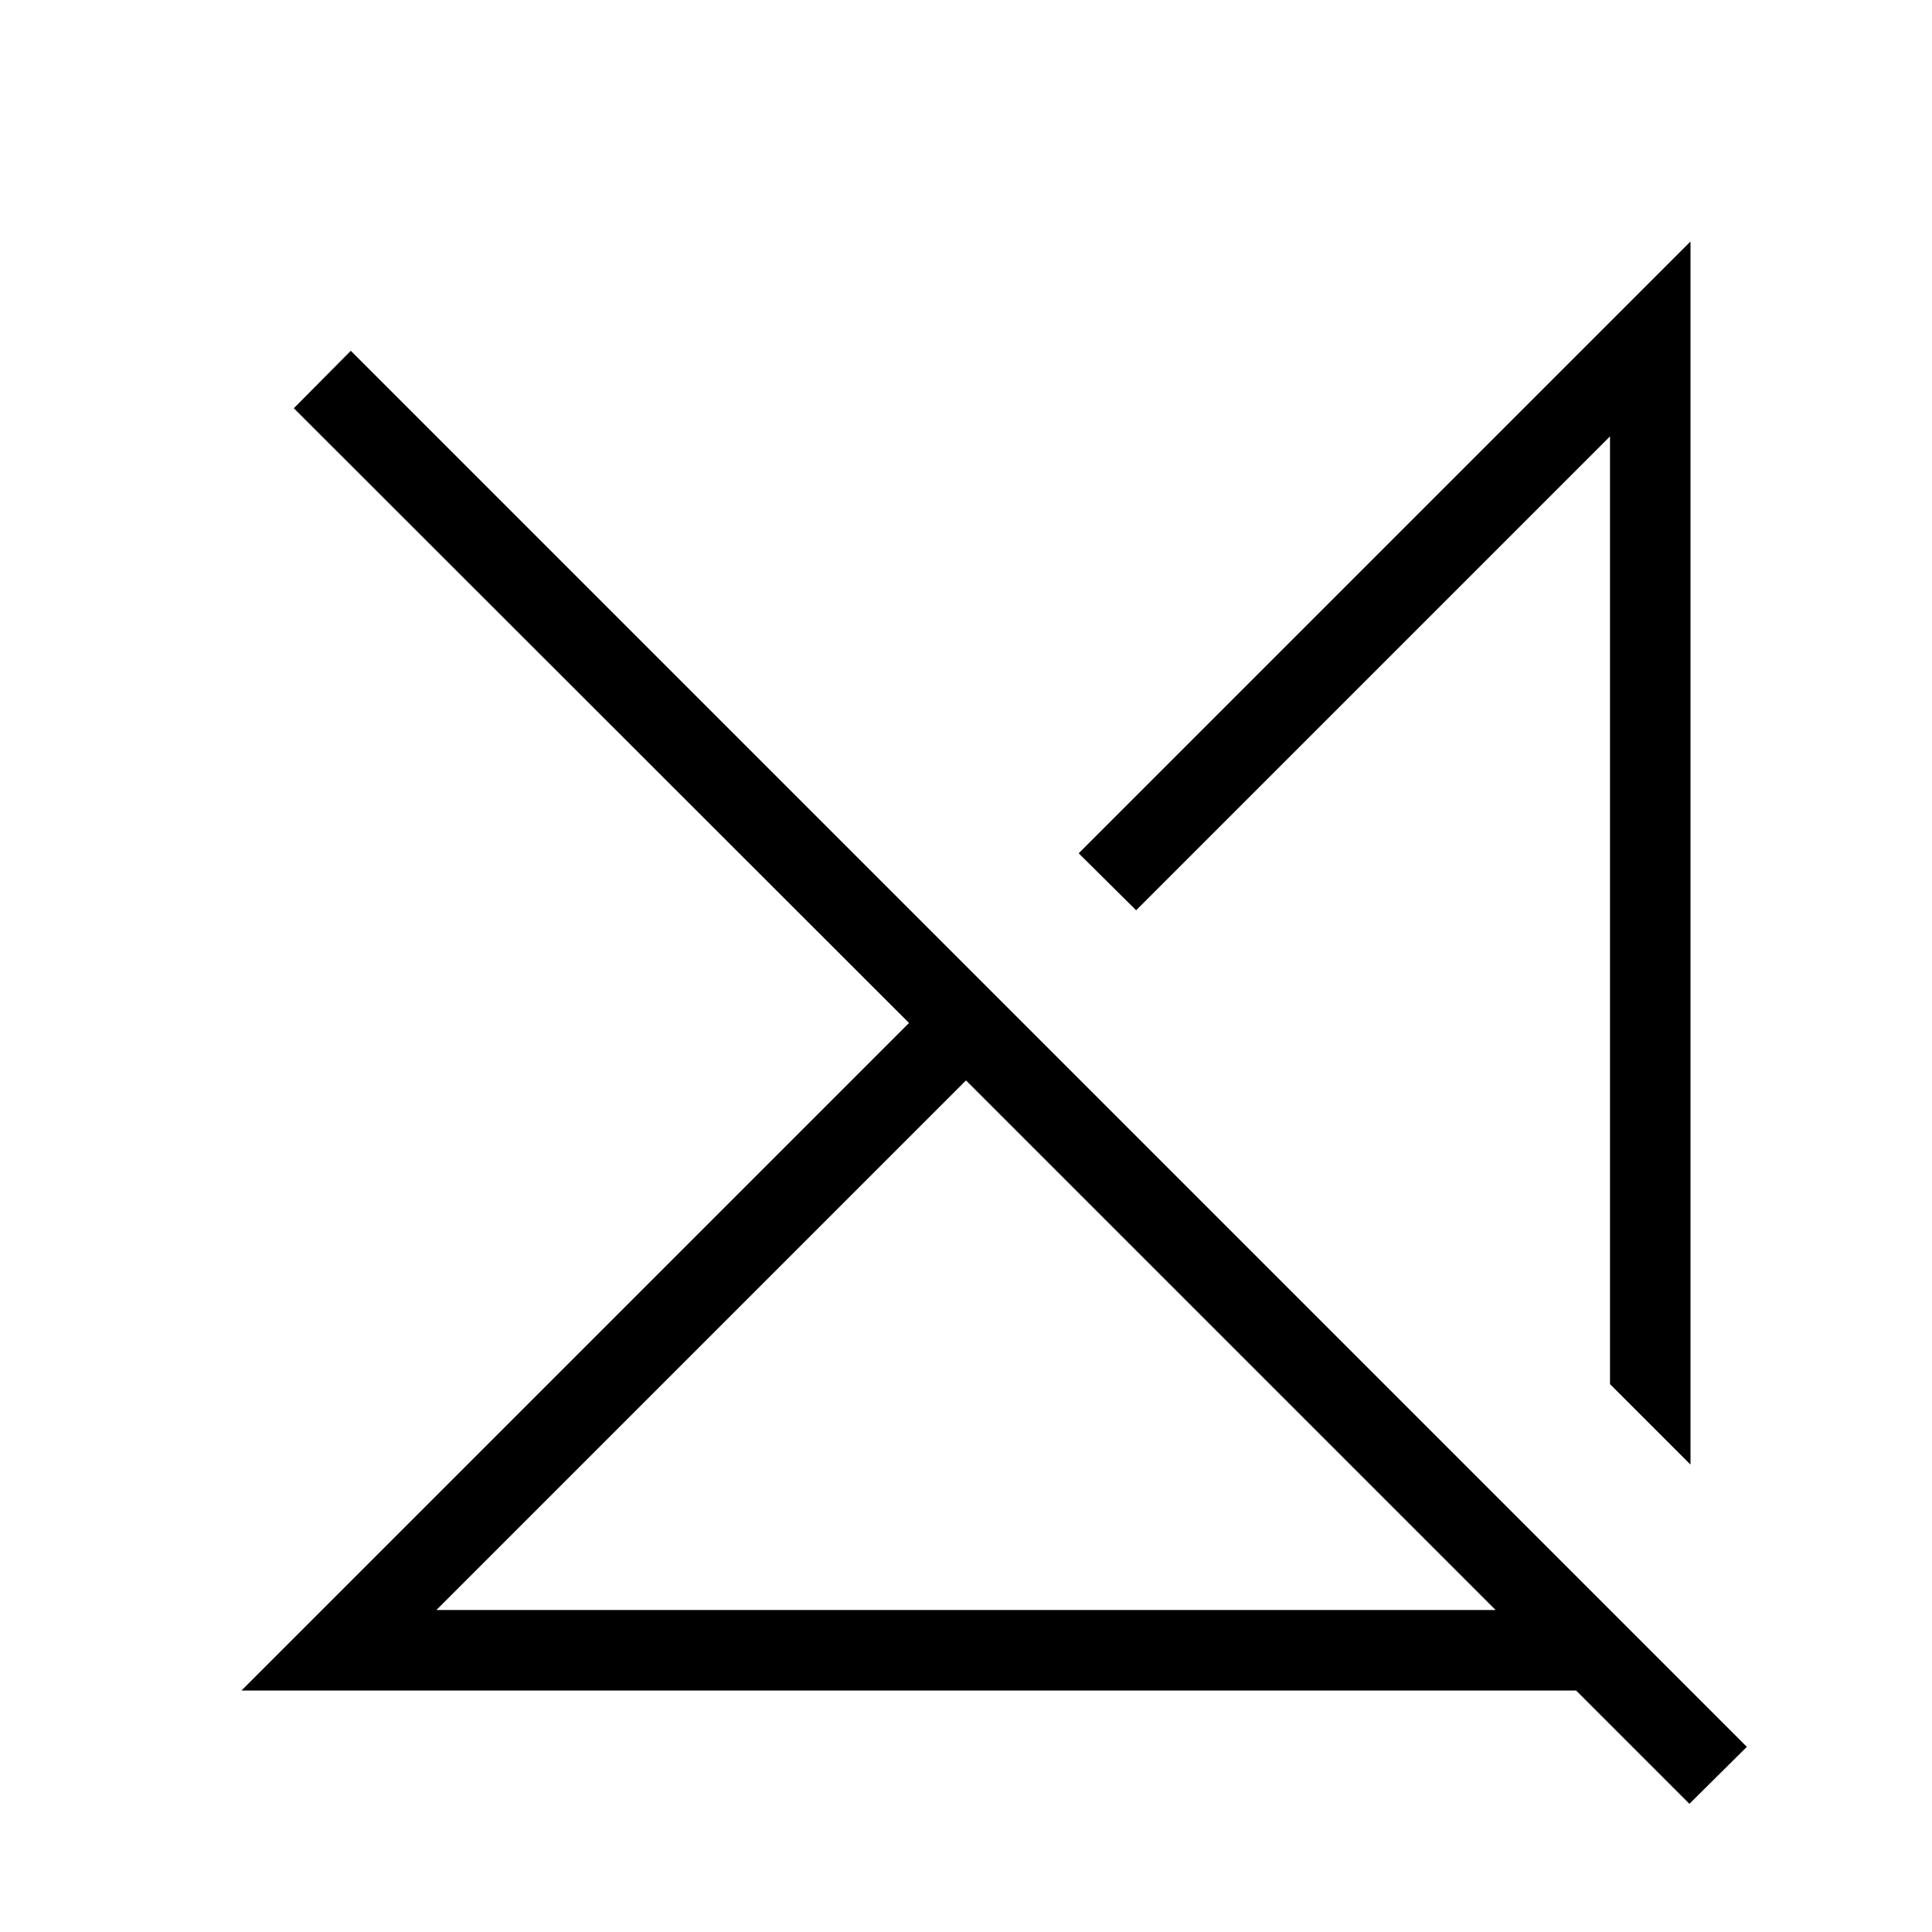 <svg xmlns="http://www.w3.org/2000/svg" height="24" viewBox="0 -960 960 960" width="24"><path d="M216.85-160h526.3L480-423.15 216.85-160Zm622.61 96.31L783.15-120H120l331.69-331.69L146-757.15l28.31-28.54L868-92l-28.54 28.31Zm.54-168.54-40-40v-470.92L564.54-507.69 536-536l304-304v607.77ZM682.38-390.08Zm-70.69 98.39Z"/></svg>